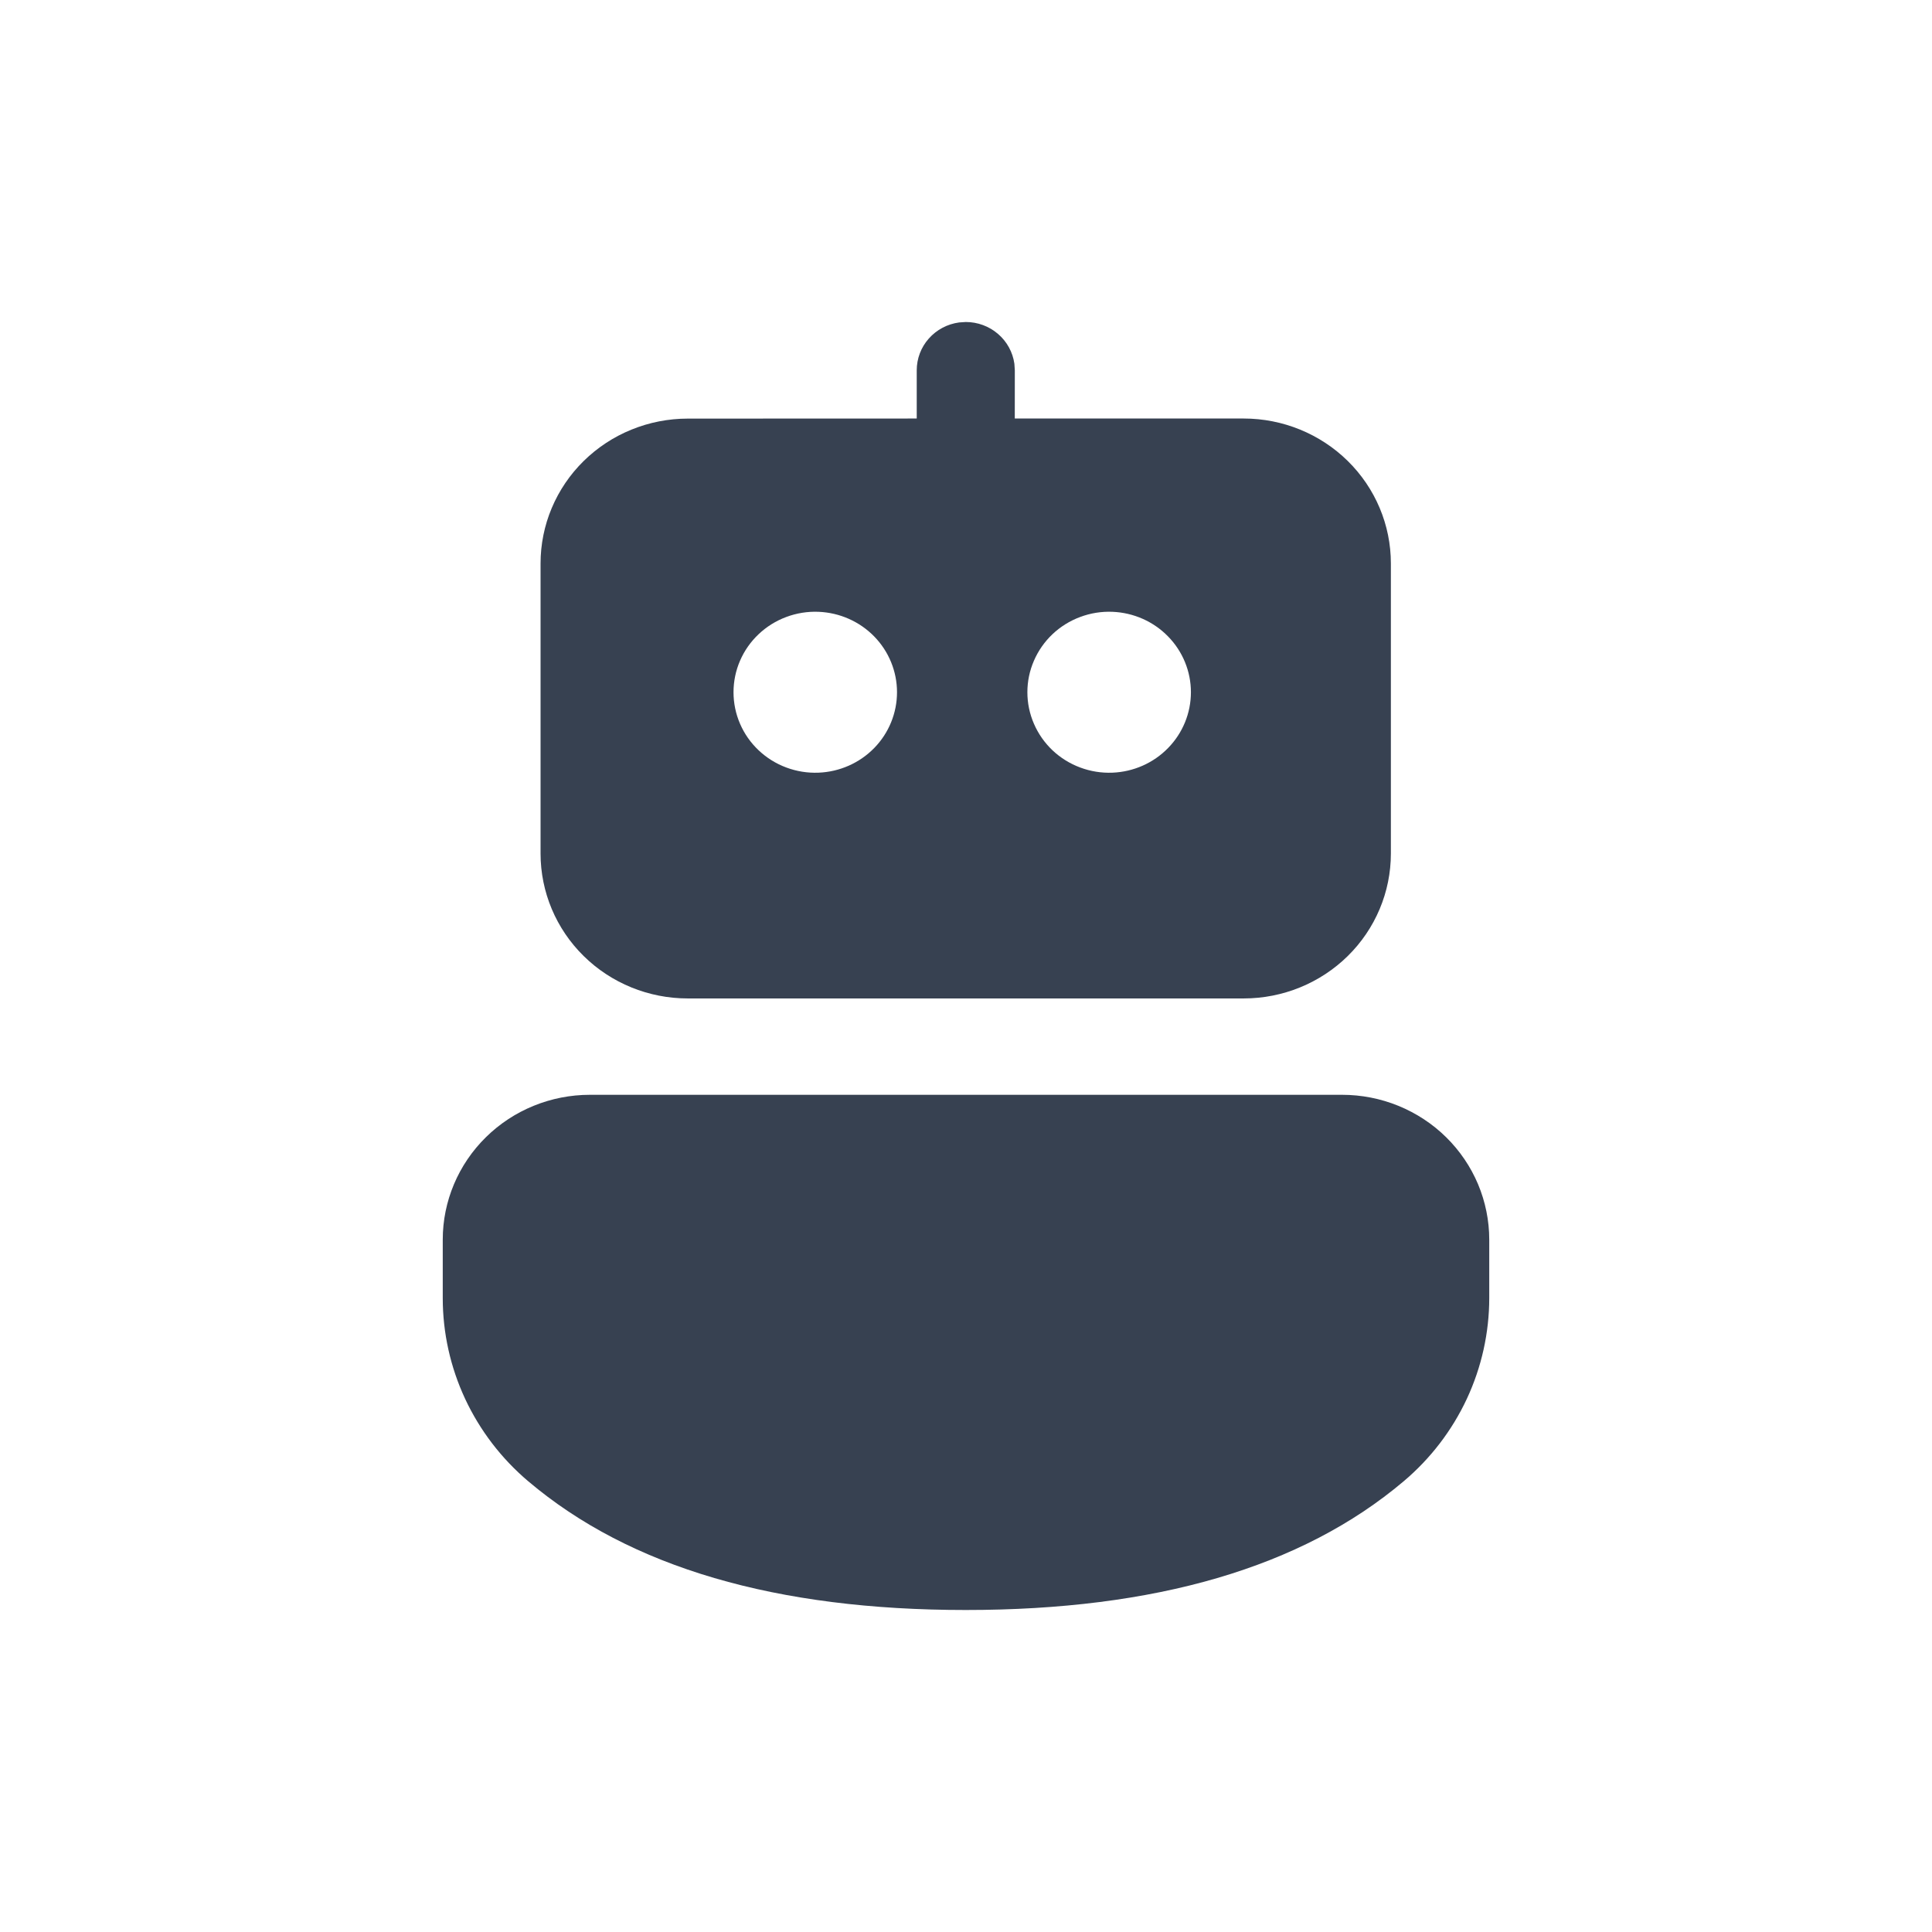 <svg width="48" height="48" viewBox="0 0 48 48" fill="none" xmlns="http://www.w3.org/2000/svg">
<path d="M33.343 27.2C33.824 27.2 34.299 27.293 34.743 27.474C35.186 27.655 35.59 27.92 35.929 28.254C36.269 28.589 36.538 28.986 36.722 29.422C36.905 29.859 37 30.327 37 30.8V32.246C37 33.111 36.81 33.966 36.444 34.752C36.077 35.538 35.542 36.237 34.876 36.8C32.333 38.95 28.691 40 23.994 40C19.298 40 15.661 38.95 13.122 36.8C12.457 36.237 11.923 35.539 11.556 34.754C11.19 33.969 11 33.115 11 32.251V30.798C11 29.844 11.386 28.929 12.072 28.254C12.757 27.579 13.687 27.2 14.656 27.2H33.343ZM23.994 8C24.289 8 24.573 8.105 24.795 8.296C25.017 8.486 25.162 8.75 25.202 9.037L25.213 9.2L25.212 10.398H30.899C31.869 10.398 32.799 10.778 33.485 11.453C34.171 12.128 34.556 13.044 34.556 13.998V21.206C34.556 22.161 34.171 23.077 33.485 23.752C32.799 24.427 31.869 24.806 30.899 24.806H17.086C16.116 24.806 15.186 24.427 14.501 23.752C13.815 23.077 13.43 22.161 13.43 21.206V14C13.43 13.527 13.524 13.059 13.708 12.622C13.892 12.185 14.161 11.788 14.501 11.454C14.841 11.12 15.244 10.854 15.688 10.674C16.132 10.493 16.607 10.4 17.088 10.4L22.776 10.398V9.2C22.776 8.91 22.882 8.629 23.076 8.411C23.27 8.192 23.538 8.05 23.83 8.011L23.994 8ZM20.336 15.2C20.063 15.189 19.79 15.233 19.534 15.329C19.278 15.424 19.045 15.57 18.848 15.756C18.65 15.943 18.493 16.167 18.386 16.415C18.279 16.662 18.224 16.929 18.224 17.198C18.224 17.468 18.279 17.734 18.386 17.982C18.493 18.23 18.65 18.454 18.848 18.641C19.045 18.827 19.278 18.973 19.534 19.068C19.79 19.164 20.063 19.208 20.336 19.197C20.86 19.176 21.356 18.957 21.72 18.584C22.083 18.212 22.286 17.715 22.286 17.198C22.286 16.682 22.083 16.185 21.72 15.813C21.356 15.44 20.86 15.221 20.336 15.2ZM27.638 15.2C27.364 15.189 27.092 15.233 26.836 15.329C26.58 15.424 26.346 15.57 26.149 15.756C25.952 15.943 25.795 16.167 25.688 16.415C25.58 16.662 25.525 16.929 25.525 17.198C25.525 17.468 25.58 17.734 25.688 17.982C25.795 18.23 25.952 18.454 26.149 18.641C26.346 18.827 26.58 18.973 26.836 19.068C27.092 19.164 27.364 19.208 27.638 19.197C28.162 19.176 28.658 18.957 29.021 18.584C29.385 18.212 29.588 17.715 29.588 17.198C29.588 16.682 29.385 16.185 29.021 15.813C28.658 15.44 28.162 15.221 27.638 15.2Z" fill="#374151"/>
</svg>
